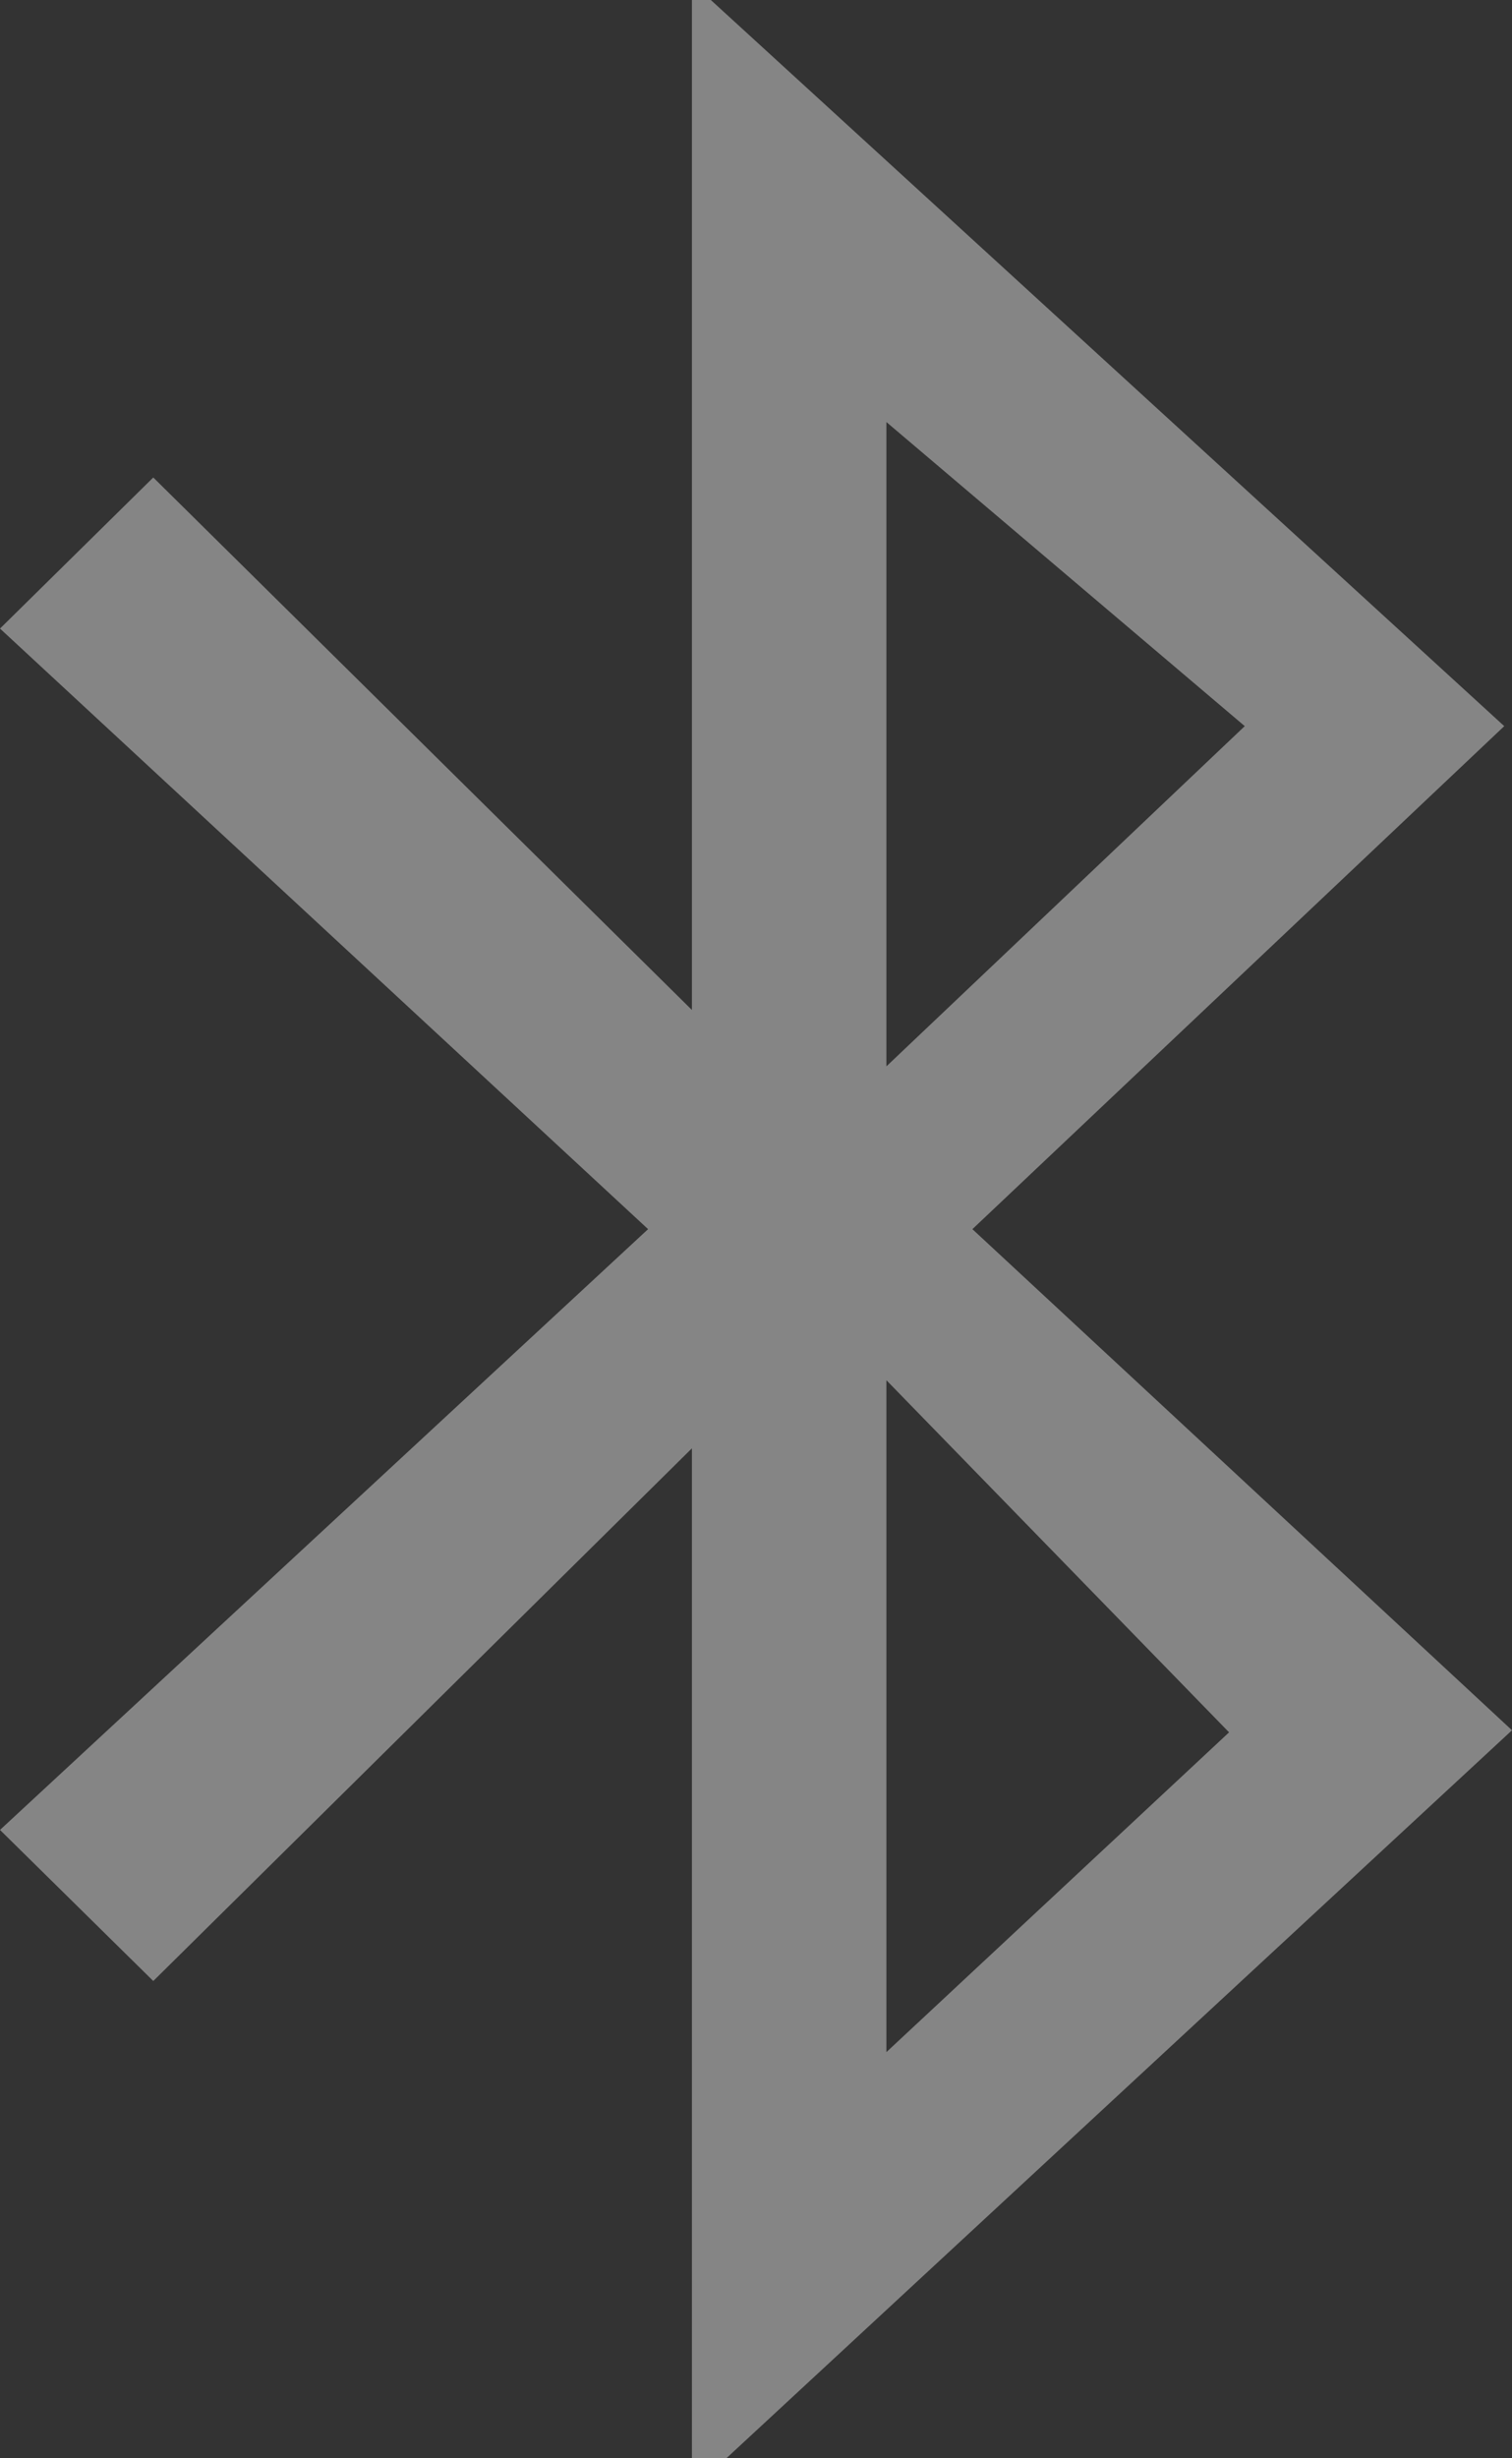 <svg width="8" height="13" viewBox="0 0 8 13" fill="none" xmlns="http://www.w3.org/2000/svg">
<rect x="0" y="0" width="8" height="13" fill="#333333" stroke="none"/>
<path opacity="0.4" fill-rule="evenodd" clip-rule="evenodd" d="M4.69 10.852V7.299L6.503 9.161L4.69 10.852ZM6.586 3.84L4.69 5.639V2.232L6.586 3.84ZM5.145 6.5L7.959 3.84L3.761 0H3.661V5.341L0.811 2.525L0 3.324L3.429 6.5L0 9.677L0.811 10.476L3.661 7.659V13H3.843L8 9.15L5.145 6.5Z" fill="white"/>
</svg>

